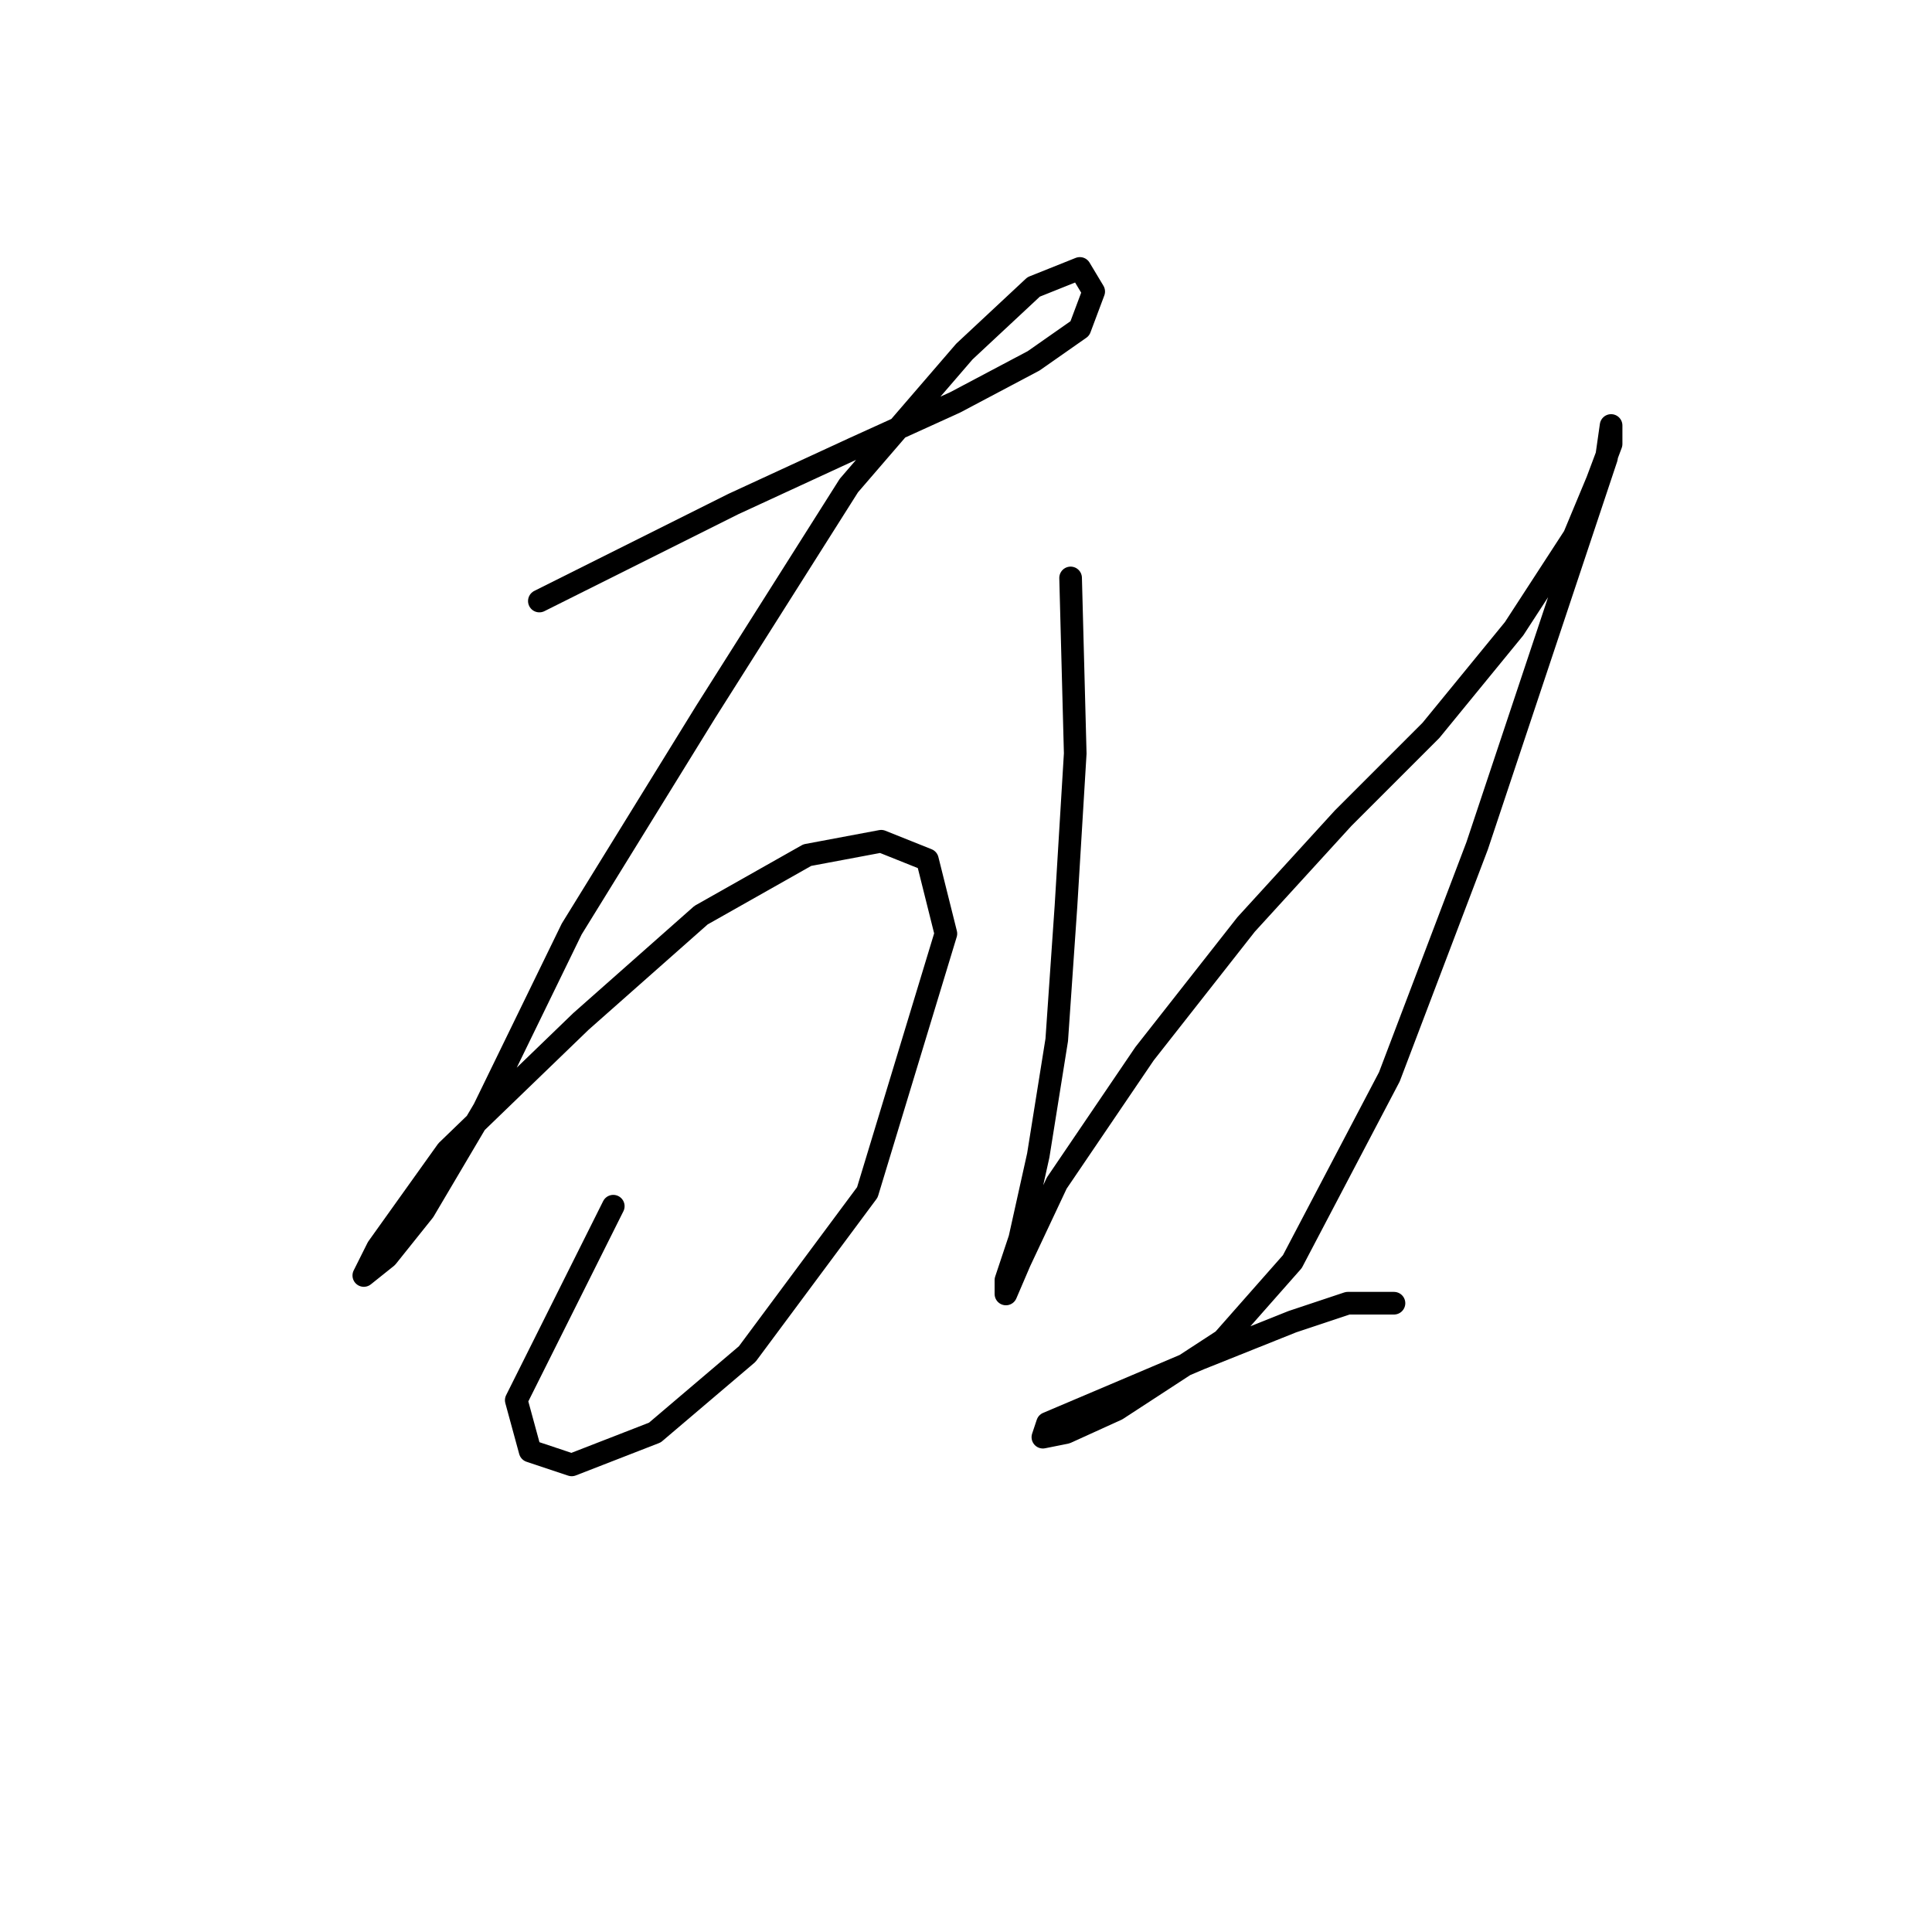 <?xml version="1.0" standalone="no"?>
    <svg width="256" height="256" xmlns="http://www.w3.org/2000/svg" version="1.1">
    <polyline stroke="black" stroke-width="3" stroke-linecap="round" fill="transparent" stroke-linejoin="round" points="71.468 79.64 82.486 74.131 97.177 66.786 113.091 59.441 126.558 53.32 136.964 47.811 143.085 43.526 144.921 38.629 143.085 35.568 136.964 38.017 127.782 46.586 112.479 64.338 93.504 94.331 75.753 123.1 64.122 146.973 56.165 160.439 51.268 166.561 48.207 169.009 50.044 165.336 59.226 152.482 76.977 135.343 92.892 121.264 106.97 113.307 116.764 111.47 122.885 113.919 125.334 123.713 114.928 157.991 99.013 179.415 86.771 189.821 75.753 194.106 70.244 192.269 68.407 185.536 81.262 159.827 81.262 159.827 " />
        <polyline stroke="black" stroke-width="3" stroke-linecap="round" fill="transparent" stroke-linejoin="round" points="141.861 76.58 142.473 99.84 141.249 120.04 140.024 137.791 137.576 153.094 135.128 164.112 133.291 169.621 133.291 171.457 135.128 167.173 140.024 156.767 151.655 139.628 165.121 122.488 177.975 108.41 189.606 96.78 200.624 83.313 208.581 71.071 211.642 63.726 213.478 58.829 213.478 56.38 212.866 60.665 206.133 80.865 195.727 112.082 184.097 142.688 171.242 167.173 162.061 177.579 147.982 186.76 141.249 189.821 138.188 190.433 138.8 188.597 159 180.027 171.242 175.13 178.588 172.682 184.709 172.682 184.709 172.682 " />
        </svg>